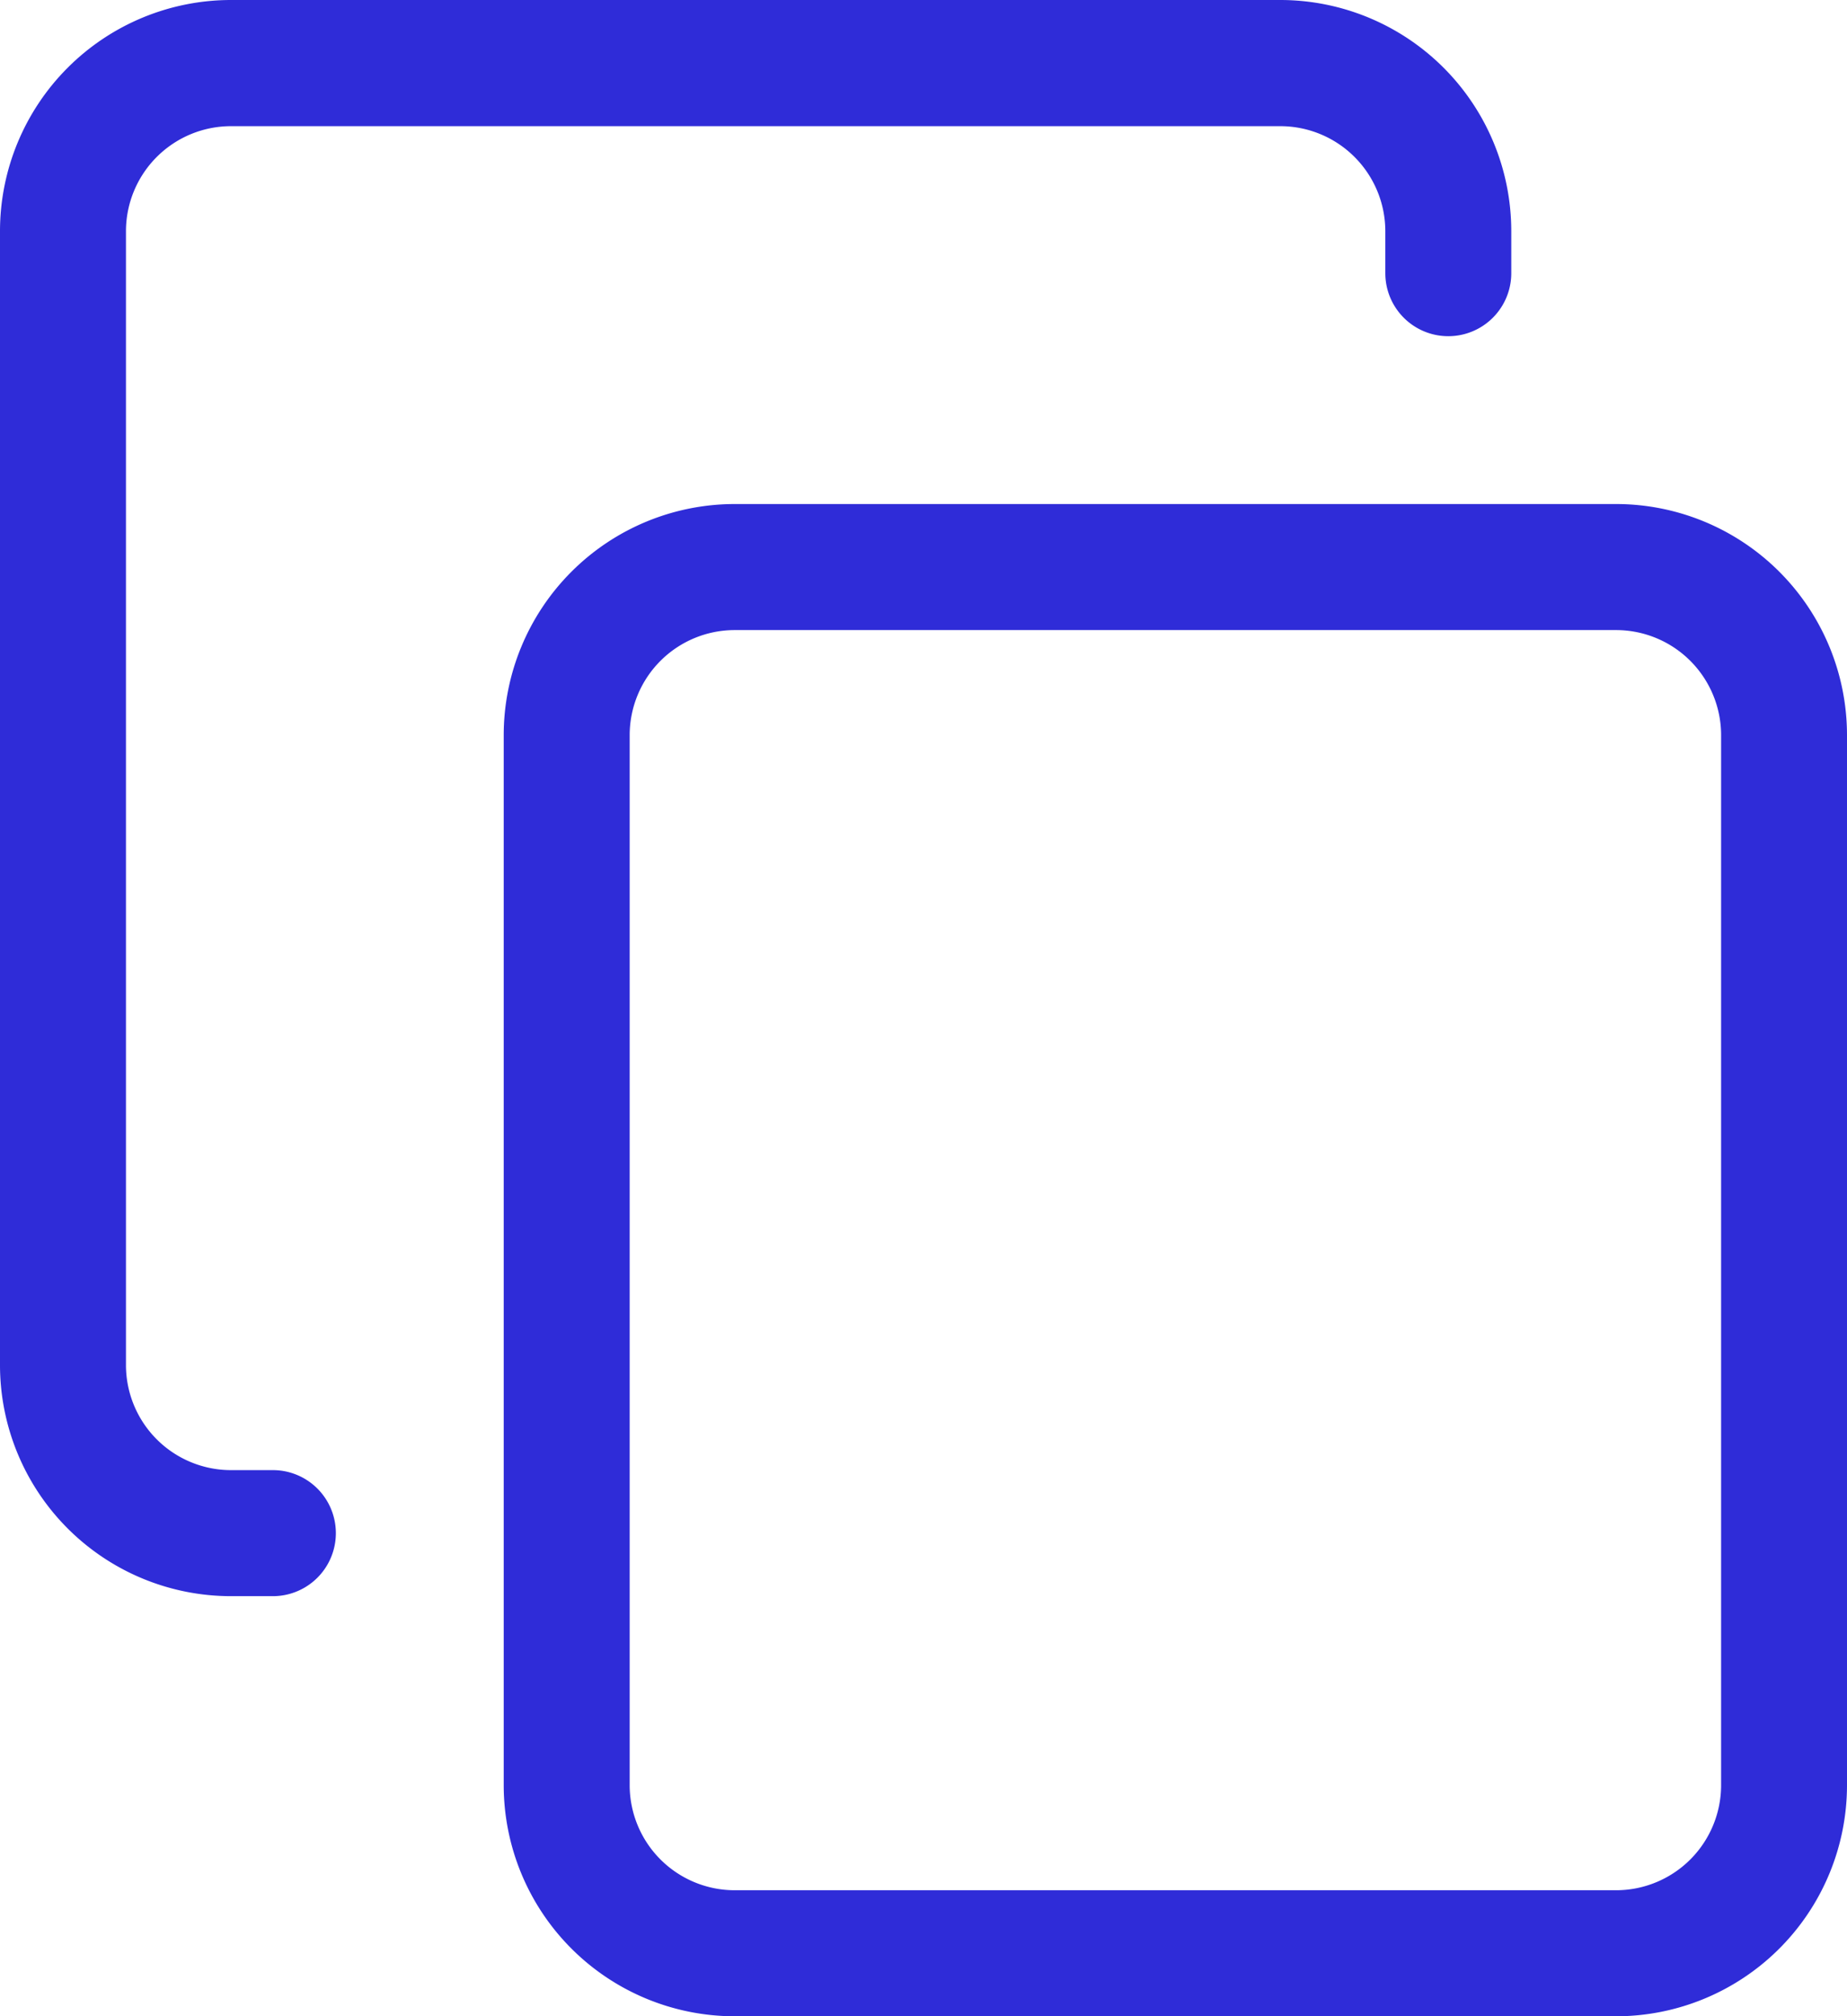 <svg id="copy" xmlns="http://www.w3.org/2000/svg" width="28.3" height="30.874" viewBox="0 0 28.3 30.874">
  <path id="Path_4119" data-name="Path 4119" d="M19.617,106.668H3.538A3.541,3.541,0,0,0,0,110.206v17.366a3.54,3.54,0,0,0,3.538,3.537h.643a.965.965,0,0,0,0-1.93H3.538a1.61,1.61,0,0,1-1.608-1.608V110.206A1.61,1.61,0,0,1,3.538,108.6h16.08a1.61,1.61,0,0,1,1.608,1.608v.643a.965.965,0,0,0,1.93,0v-.643A3.541,3.541,0,0,0,19.617,106.668Zm0,0" transform="translate(0 -106.668)" fill="#2f2cd8"/>
  <path id="Path_4120" data-name="Path 4120" d="M145.045,0H131.538A3.541,3.541,0,0,0,128,3.538v16.08a3.541,3.541,0,0,0,3.538,3.538h13.507a3.54,3.54,0,0,0,3.537-3.538V3.538A3.54,3.54,0,0,0,145.045,0ZM131.538,21.226a1.61,1.61,0,0,1-1.608-1.608V3.538a1.61,1.61,0,0,1,1.608-1.608h13.507a1.61,1.61,0,0,1,1.608,1.608v16.08a1.61,1.61,0,0,1-1.608,1.608Zm0,0" transform="translate(-120.282 7.718)" fill="#2f2cd8"/>
</svg>
